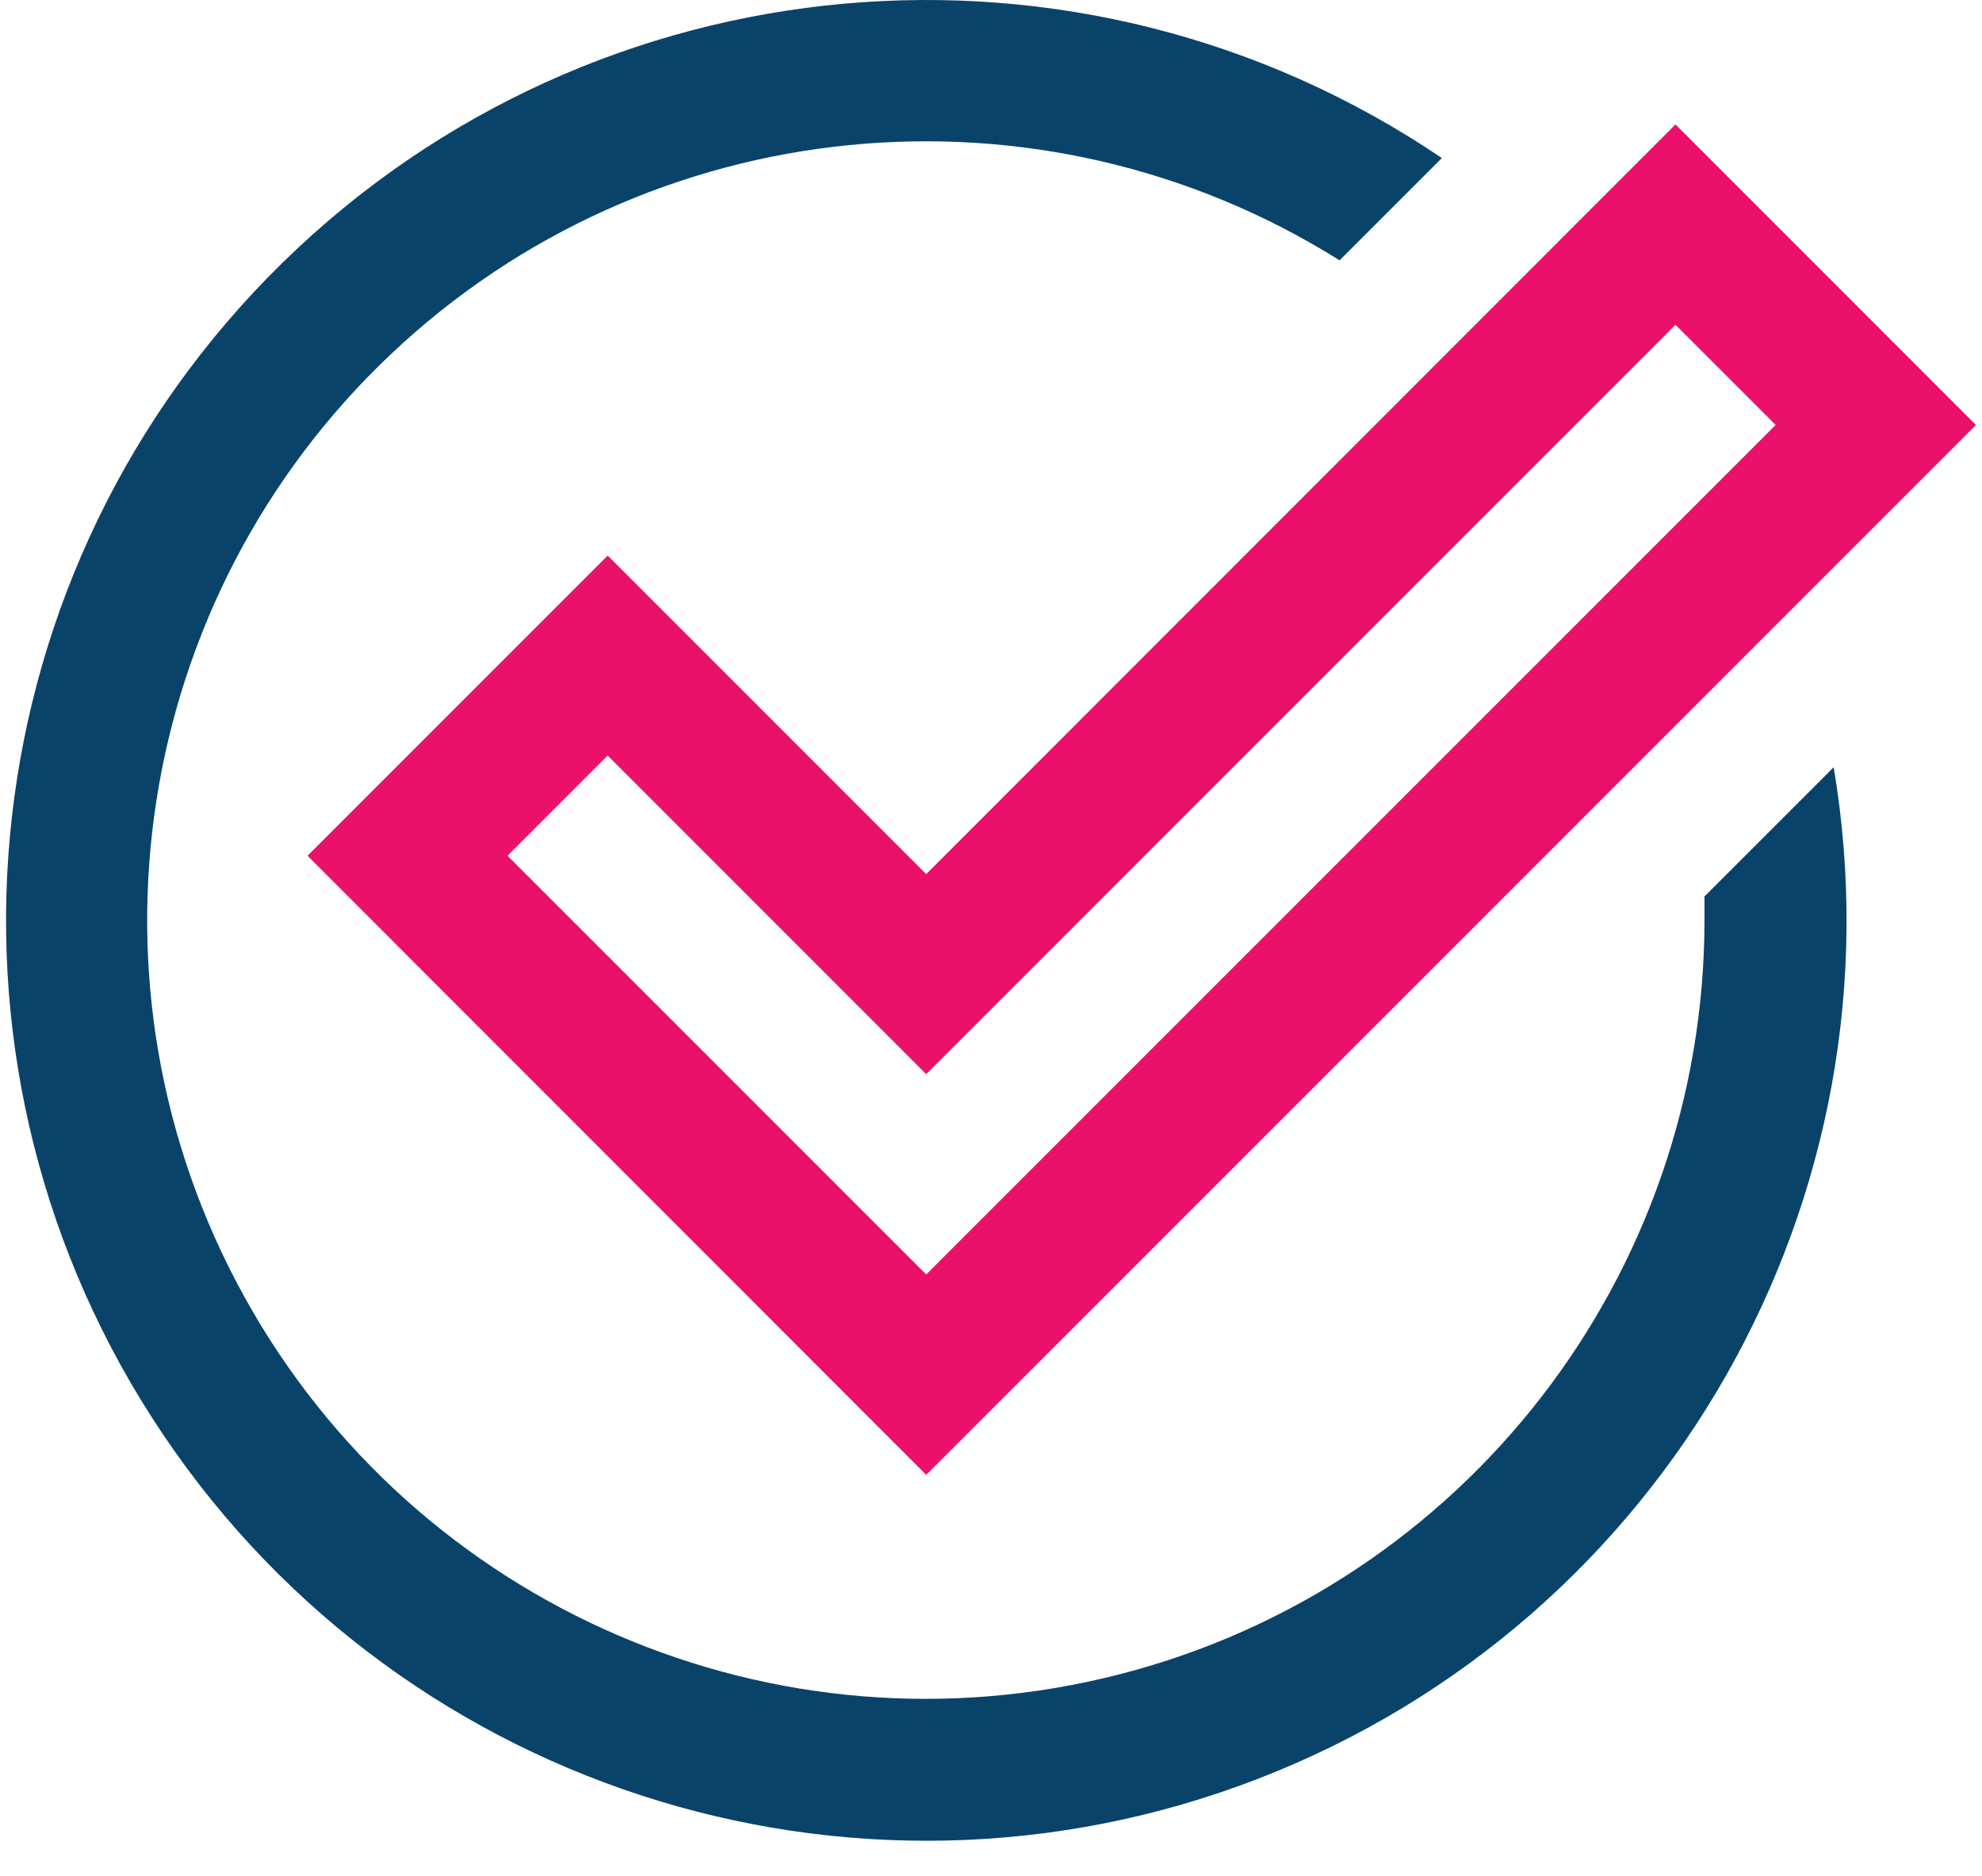 <svg width="56" height="53" viewBox="0 0 56 53" fill="none" xmlns="http://www.w3.org/2000/svg">
<path d="M40.739 4.465C30.513 -2.453 16.831 -1.225 8.001 7.404C-0.83 16.033 -2.375 29.682 4.305 40.066C10.984 50.45 24.044 54.704 35.558 50.247C47.072 45.789 53.863 33.849 51.809 21.675L48.159 25.325V26.005C48.153 36.036 41.363 44.793 31.649 47.296C21.935 49.799 11.758 45.415 6.905 36.636C2.052 27.857 3.752 16.907 11.038 10.012C18.324 3.118 29.351 2.025 37.849 7.355L40.739 4.465Z" fill="#0A436A"/>
<path fill-rule="evenodd" clip-rule="evenodd" d="M55.829 12.005L47.339 3.515L26.169 24.695L17.169 15.695L8.689 24.175L26.169 41.665L55.829 12.005ZM17.169 21.345L26.169 30.345L47.339 9.175L50.169 12.005L26.169 36.005L14.339 24.175L17.169 21.345Z" fill="#EB1069"/>
</svg>
